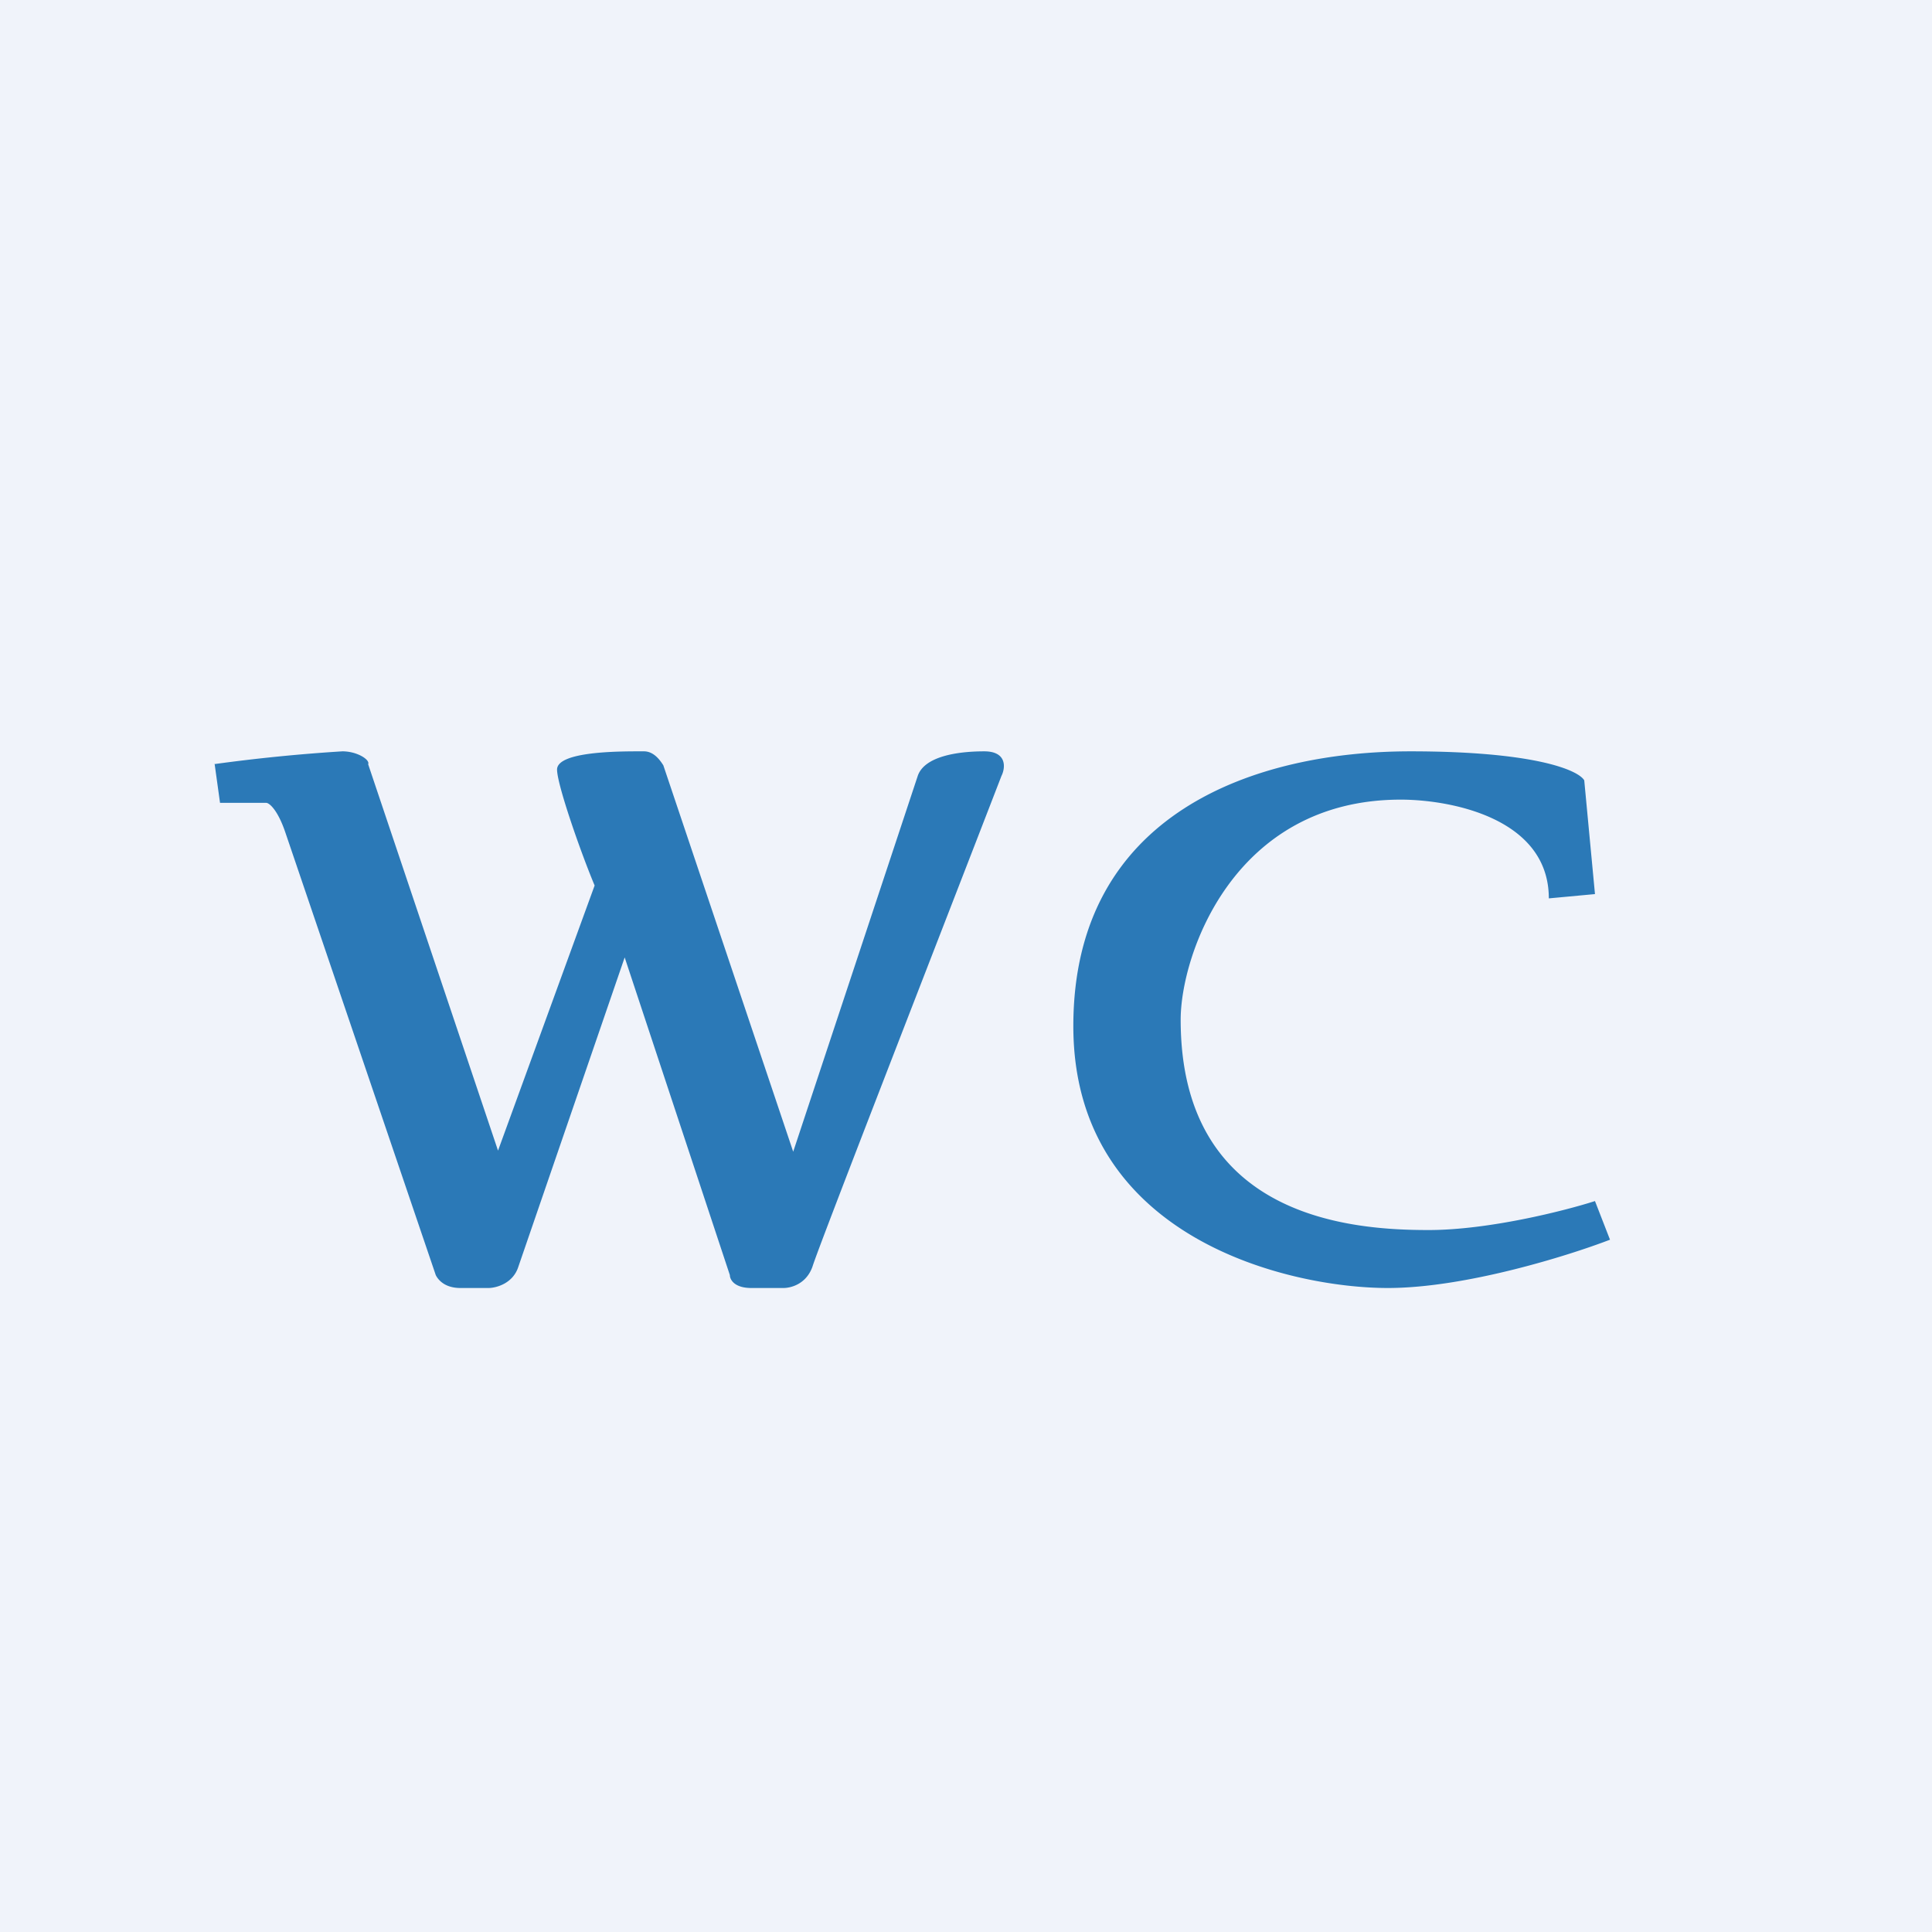 <!-- by TradingView --><svg width="18" height="18" viewBox="0 0 18 18" xmlns="http://www.w3.org/2000/svg"><path fill="#F0F3FA" d="M0 0h18v18H0z"/><path d="m14.43 8.37.43-.04-.1-1.06c-.06-.1-.48-.27-1.62-.27C11.7 7 10 7.57 10 9.56c0 1.99 2.03 2.44 2.93 2.44.72 0 1.68-.3 2.07-.45l-.14-.36c-.28.09-.99.27-1.55.27-.7 0-2.31-.1-2.31-1.96 0-.6.49-2.05 2.05-2.05.46 0 1.38.17 1.38.92ZM2 7.12l.05.36h.43c.03 0 .11.07.18.28l1.4 4.12c.02.04.08.12.23.12h.26c.07 0 .23-.04.28-.2l.99-2.88.98 2.96c0 .04.04.12.2.12h.3c.06 0 .21-.03.27-.2.05-.17 1.2-3.12 1.76-4.57.04-.08.05-.23-.16-.23-.26 0-.56.05-.62.23l-1.16 3.5-1.21-3.6C6.16 7.1 6.1 7 6 7h-.04c-.19 0-.77 0-.77.17 0 .14.22.77.35 1.08l-.9 2.47-1.21-3.6c.02-.04-.1-.12-.24-.12a16.1 16.1 0 0 0-1.2.12Z" fill="#2B79B7"/></svg>